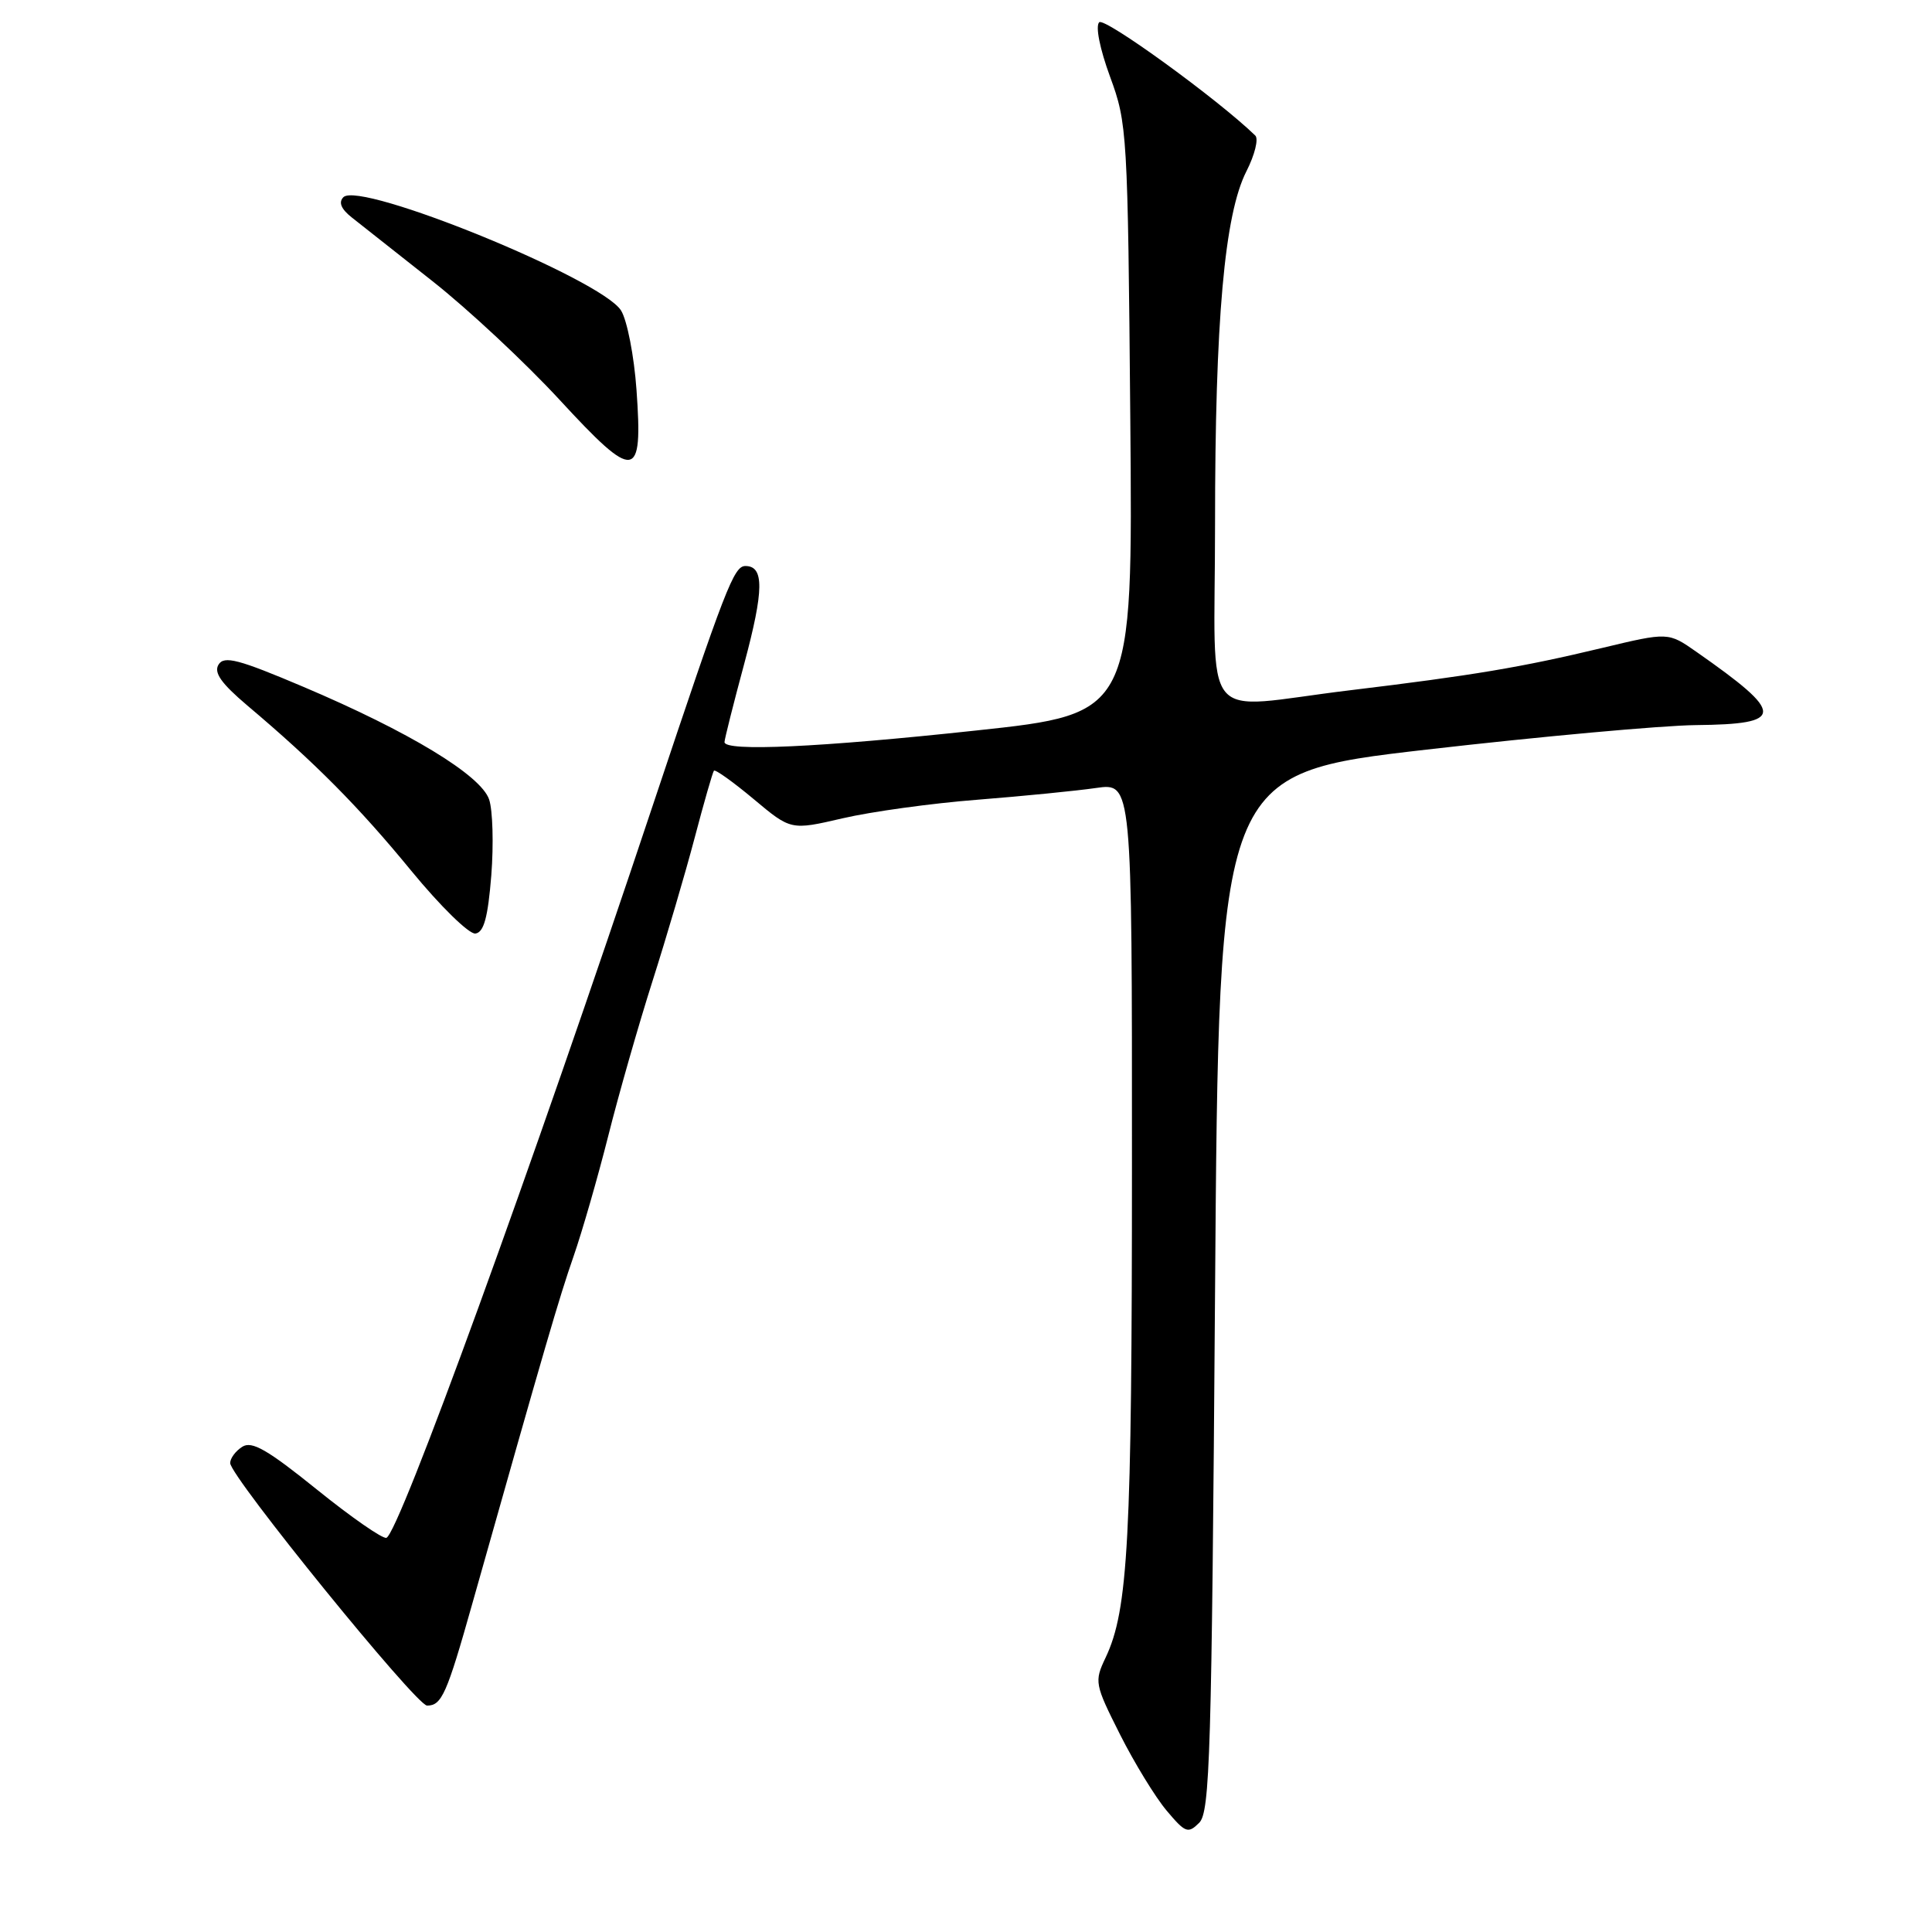 <?xml version="1.0" encoding="UTF-8" standalone="no"?>
<!DOCTYPE svg PUBLIC "-//W3C//DTD SVG 1.1//EN" "http://www.w3.org/Graphics/SVG/1.1/DTD/svg11.dtd" >
<svg xmlns="http://www.w3.org/2000/svg" xmlns:xlink="http://www.w3.org/1999/xlink" version="1.1" viewBox="0 0 256 256">
 <g >
 <path fill="currentColor"
d=" M 161.00 171.21 C 161.50 102.50 161.50 102.50 189.00 99.33 C 204.12 97.59 220.19 96.13 224.69 96.08 C 236.57 95.96 236.58 94.62 224.78 86.37 C 221.05 83.76 221.05 83.76 212.28 85.86 C 201.55 88.43 195.21 89.49 178.84 91.47 C 158.63 93.91 161.00 96.84 161.00 69.46 C 161.00 42.41 162.25 28.40 165.16 22.69 C 166.26 20.53 166.79 18.40 166.33 17.96 C 161.39 13.16 146.35 2.25 145.65 2.95 C 145.13 3.47 145.73 6.46 147.09 10.17 C 149.36 16.33 149.44 17.55 149.77 55.53 C 150.11 94.57 150.11 94.57 129.30 96.80 C 108.62 99.03 96.00 99.61 96.00 98.33 C 96.00 97.97 97.18 93.27 98.63 87.89 C 101.23 78.20 101.27 75.00 98.77 75.00 C 97.24 75.00 96.15 77.82 86.57 106.50 C 70.33 155.19 52.86 203.21 51.20 203.77 C 50.70 203.93 46.56 201.06 42.00 197.38 C 35.44 192.09 33.38 190.90 32.11 191.70 C 31.22 192.26 30.50 193.23 30.50 193.86 C 30.50 195.64 55.15 226.00 56.59 226.00 C 58.53 226.00 59.20 224.49 62.58 212.50 C 72.30 178.09 74.09 171.96 75.99 166.50 C 77.14 163.20 79.21 156.00 80.60 150.50 C 81.98 145.00 84.62 135.78 86.46 130.00 C 88.30 124.22 90.82 115.67 92.05 111.00 C 93.28 106.33 94.43 102.33 94.60 102.12 C 94.78 101.92 97.14 103.61 99.86 105.88 C 104.80 110.02 104.80 110.02 111.65 108.43 C 115.42 107.55 123.45 106.44 129.50 105.97 C 135.55 105.49 142.64 104.79 145.25 104.41 C 150.00 103.73 150.00 103.73 149.99 154.11 C 149.99 204.11 149.50 213.33 146.49 219.66 C 144.99 222.82 145.05 223.15 148.40 229.81 C 150.31 233.60 153.09 238.14 154.58 239.91 C 157.07 242.87 157.42 243.00 158.90 241.53 C 160.33 240.10 160.55 232.51 161.00 171.21 Z  M 65.10 115.99 C 65.42 111.87 65.29 107.34 64.81 105.93 C 63.71 102.71 54.21 96.95 40.18 91.00 C 31.60 87.36 29.70 86.86 28.96 88.06 C 28.30 89.12 29.30 90.54 32.78 93.49 C 41.76 101.07 47.53 106.89 54.50 115.39 C 58.35 120.08 62.17 123.82 63.00 123.70 C 64.12 123.53 64.65 121.57 65.10 115.99 Z  M 84.34 51.66 C 84.02 47.17 83.10 42.44 82.29 41.14 C 79.69 36.98 47.69 23.93 45.50 26.13 C 44.83 26.81 45.20 27.70 46.62 28.82 C 47.79 29.74 52.60 33.54 57.31 37.26 C 62.03 40.98 69.60 48.05 74.14 52.97 C 84.18 63.86 85.20 63.73 84.34 51.66 Z "/>
</g>
</svg>